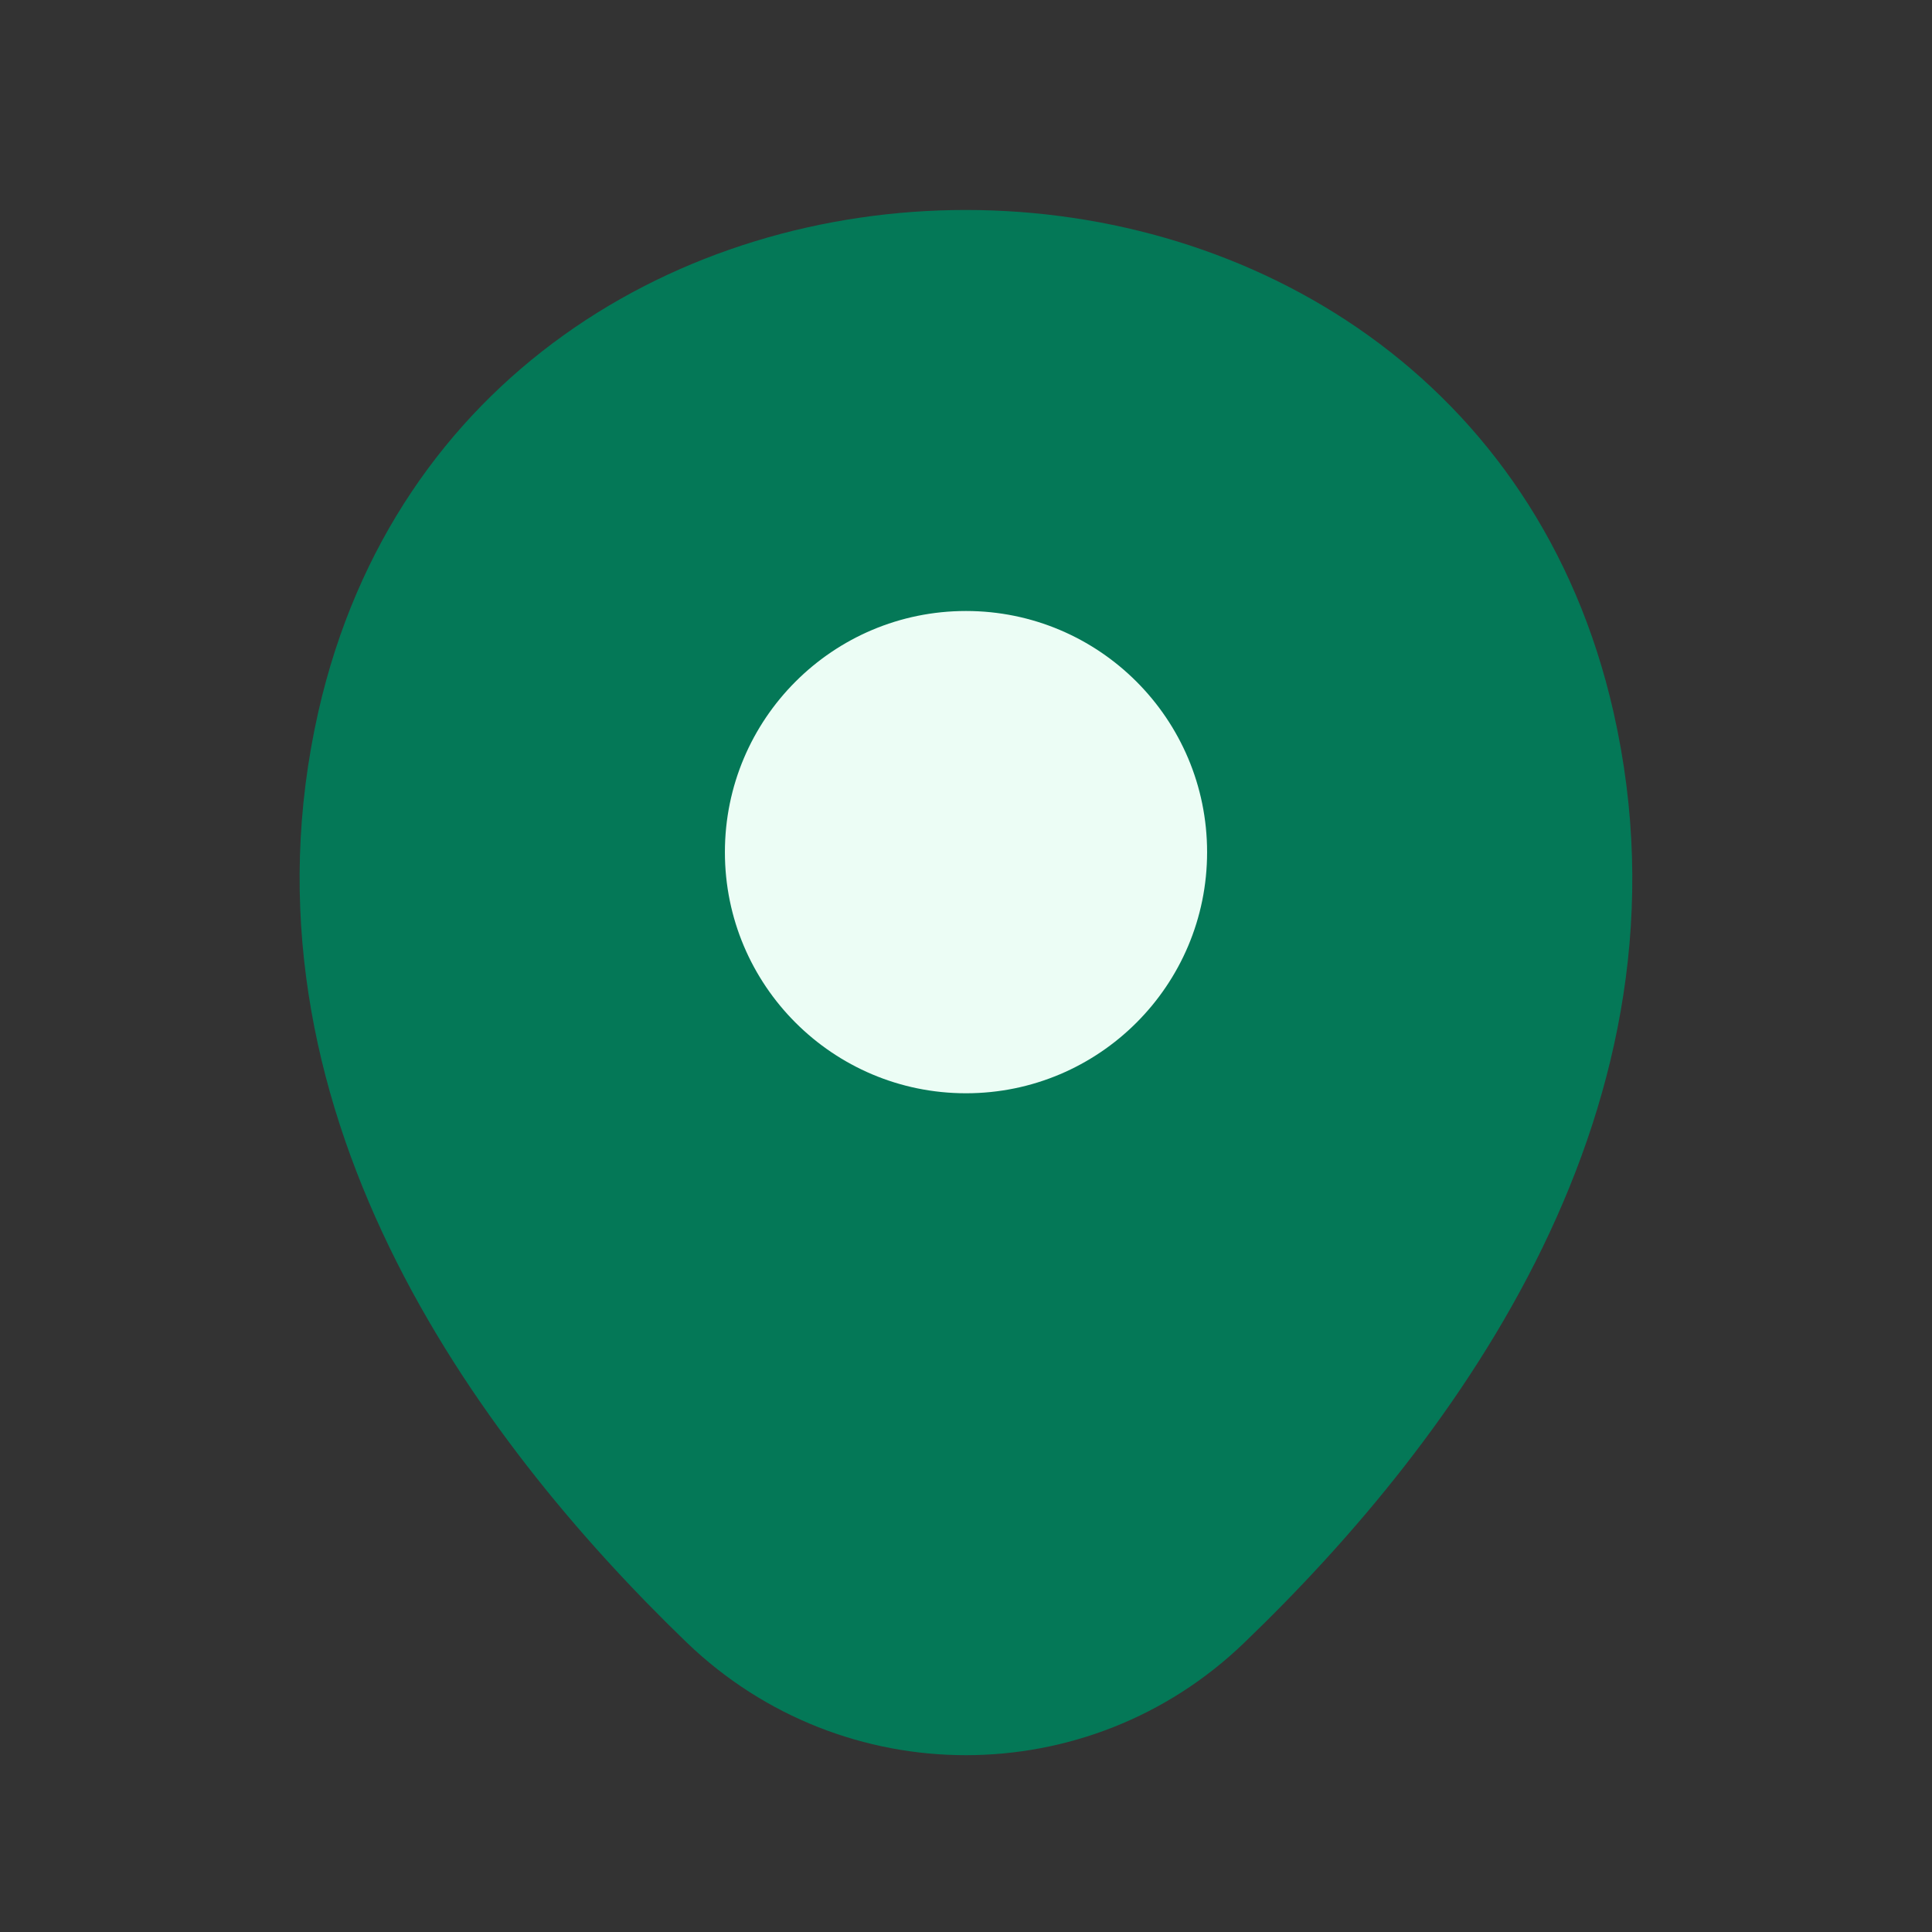 <svg width="24" height="24" viewBox="0 0 24 24" fill="none" xmlns="http://www.w3.org/2000/svg">
<rect x="0" y="0" width="24" height="24" fill="#333333" stroke="none"/>
<g id="location.svg">
<path id="Vector" d="M3.955 8.839C5.846 0.525 18.163 0.535 20.044 8.848C21.148 13.725 18.115 17.853 15.456 20.407C13.526 22.269 10.473 22.269 8.534 20.407C5.885 17.853 2.851 13.715 3.955 8.839Z" fill="#047857"/>
<path id="Vector_2" d="M12 13.581C13.654 13.581 14.995 12.24 14.995 10.586C14.995 8.931 13.654 7.59 12 7.59C10.346 7.59 9.005 8.931 9.005 10.586C9.005 12.24 10.346 13.581 12 13.581Z" fill="#ECFDF5"/>
</g>
</svg>
